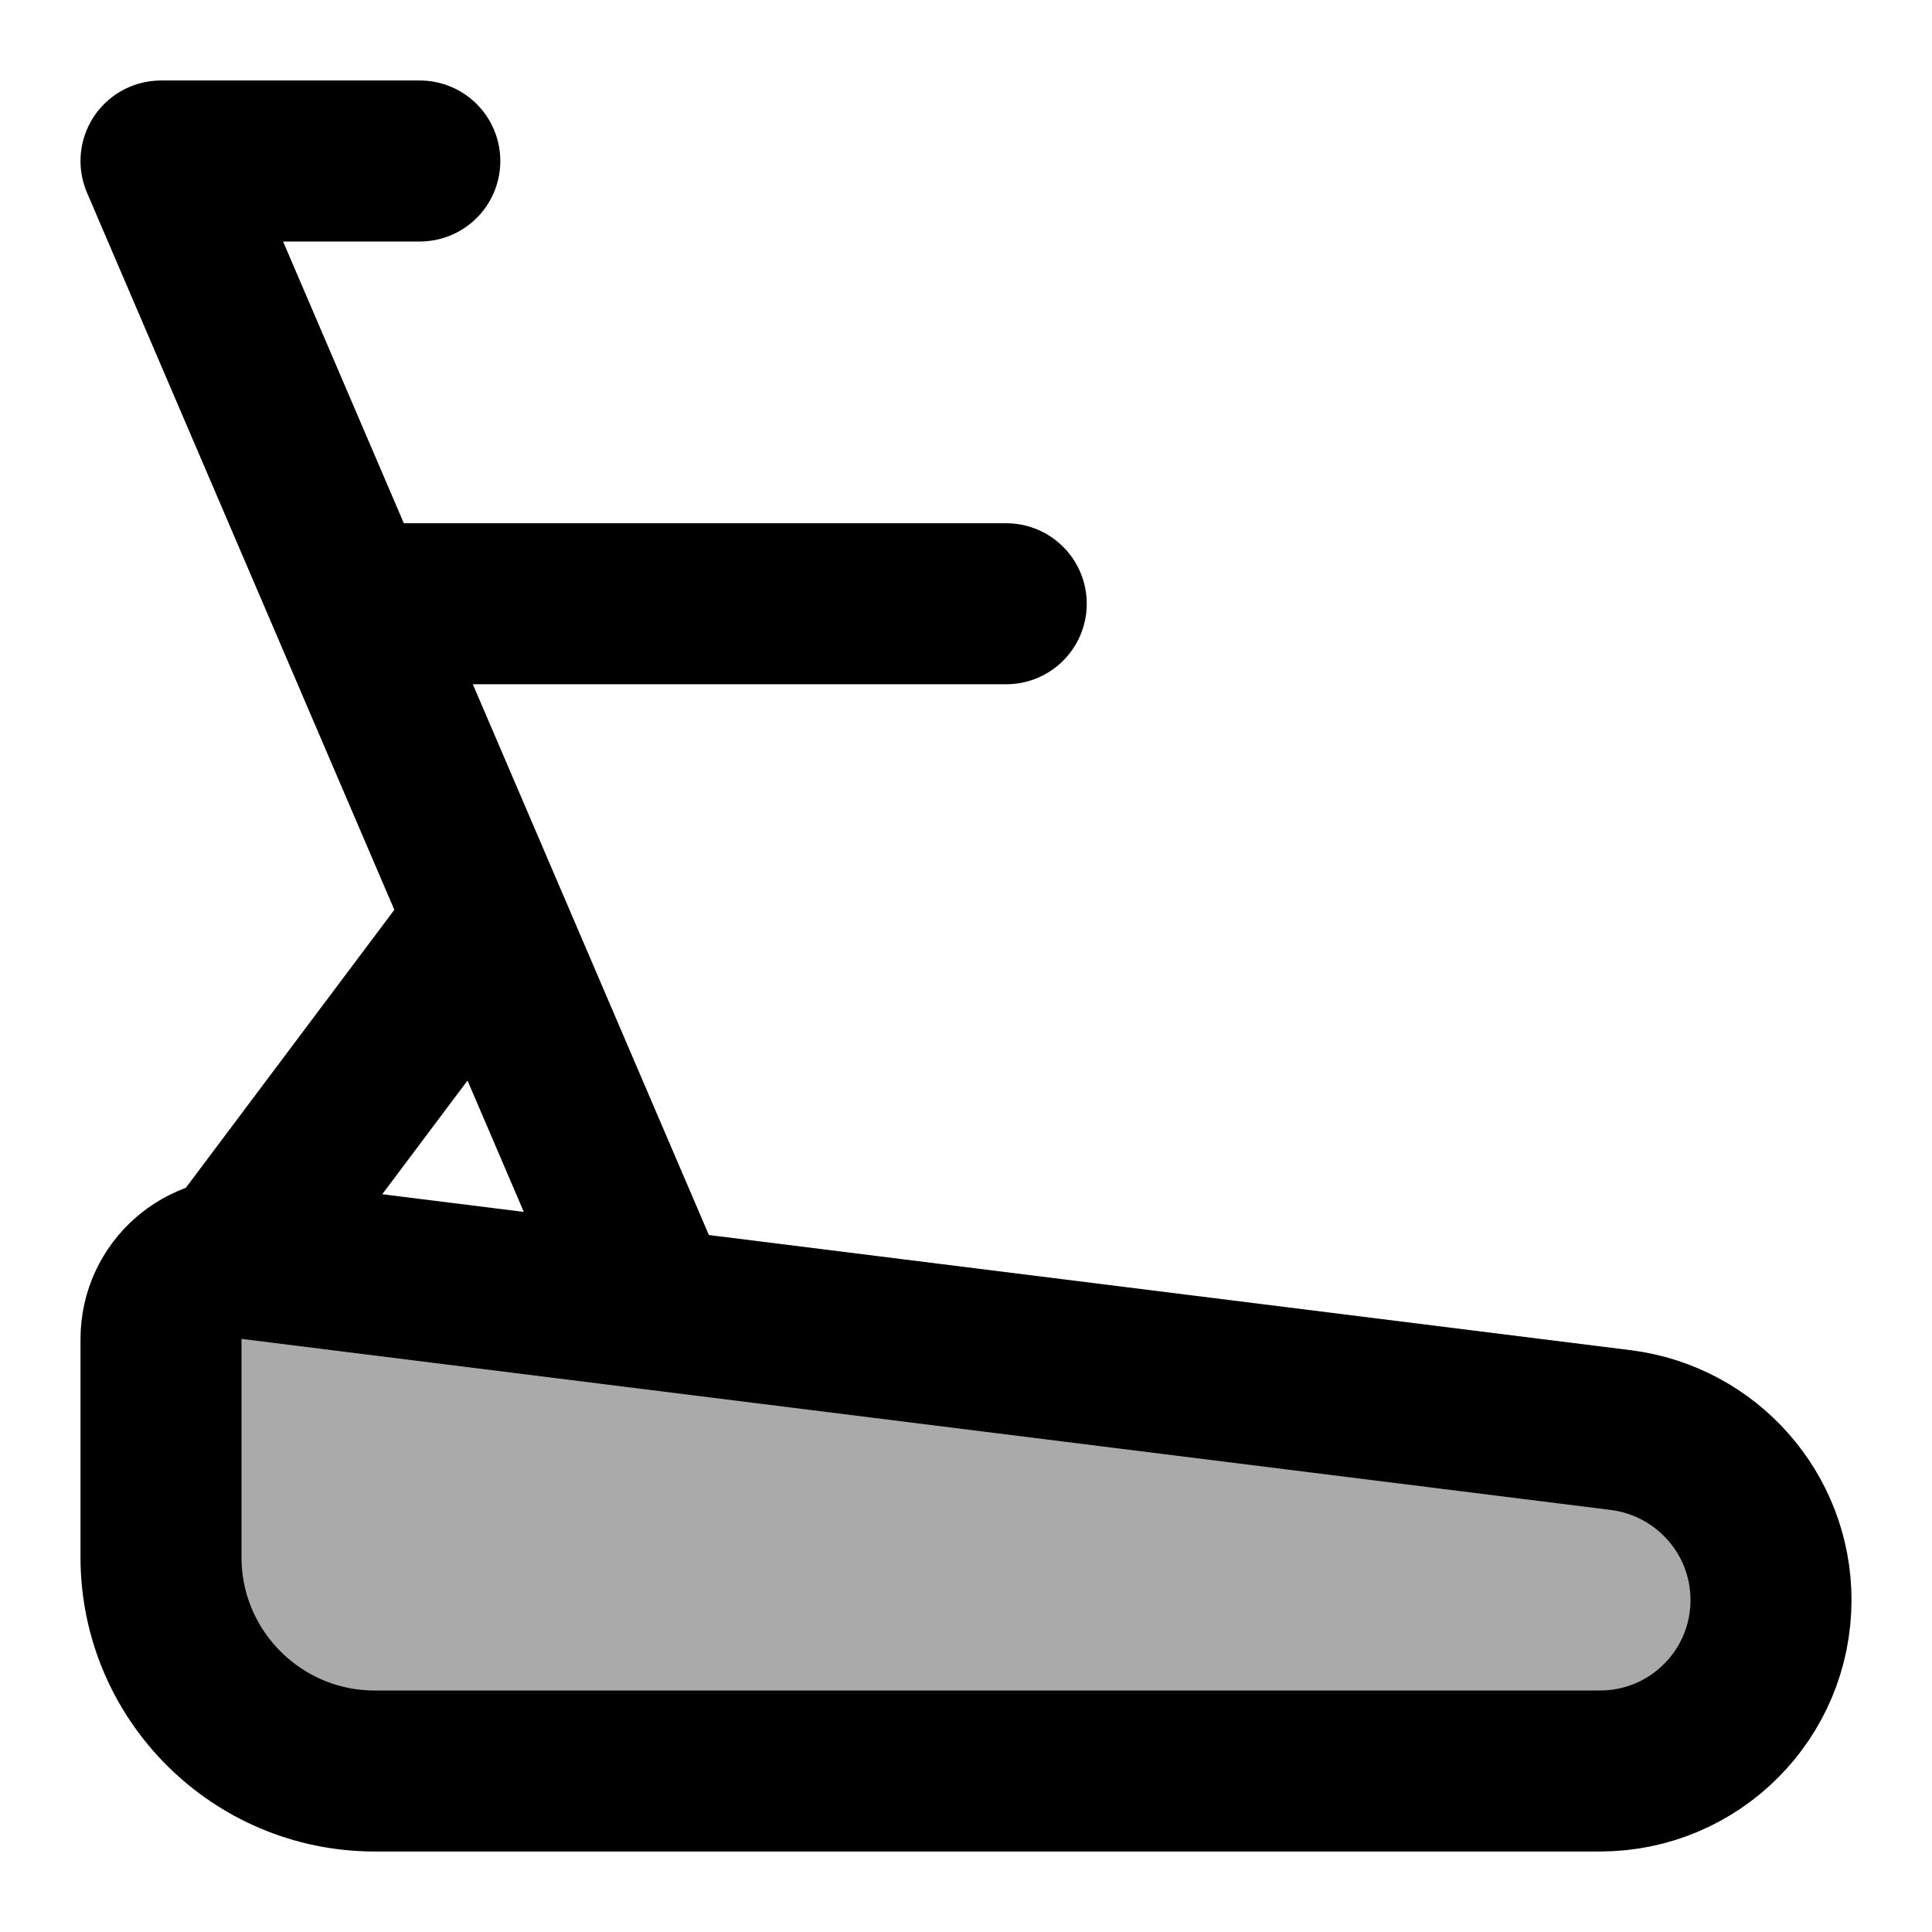 <svg width="48" height="48" viewBox="0 0 48 48" fill="none" xmlns="http://www.w3.org/2000/svg">
<path d="M39.75 44H9.31C6.38 44 4 41.62 4 38.69V33.27C4 32.06 5.06 31.13 6.25 31.28L40.27 35.53C42.4 35.8 44 37.61 44 39.75C44 42.1 42.1 44 39.75 44Z" fill="#aaa" stroke="black" stroke-width="4" stroke-miterlimit="2" stroke-linecap="round" stroke-linejoin="round"/>
<path d="M16 32L4 4H10.43" stroke="black" stroke-width="4" stroke-miterlimit="2" stroke-linecap="round" stroke-linejoin="round"/>
<path d="M6 31L12 23" stroke="black" stroke-width="4" stroke-miterlimit="2" stroke-linecap="round" stroke-linejoin="round"/>
<path d="M25 15H9" stroke="black" stroke-width="4" stroke-miterlimit="2" stroke-linecap="round" stroke-linejoin="round"/>
</svg>

